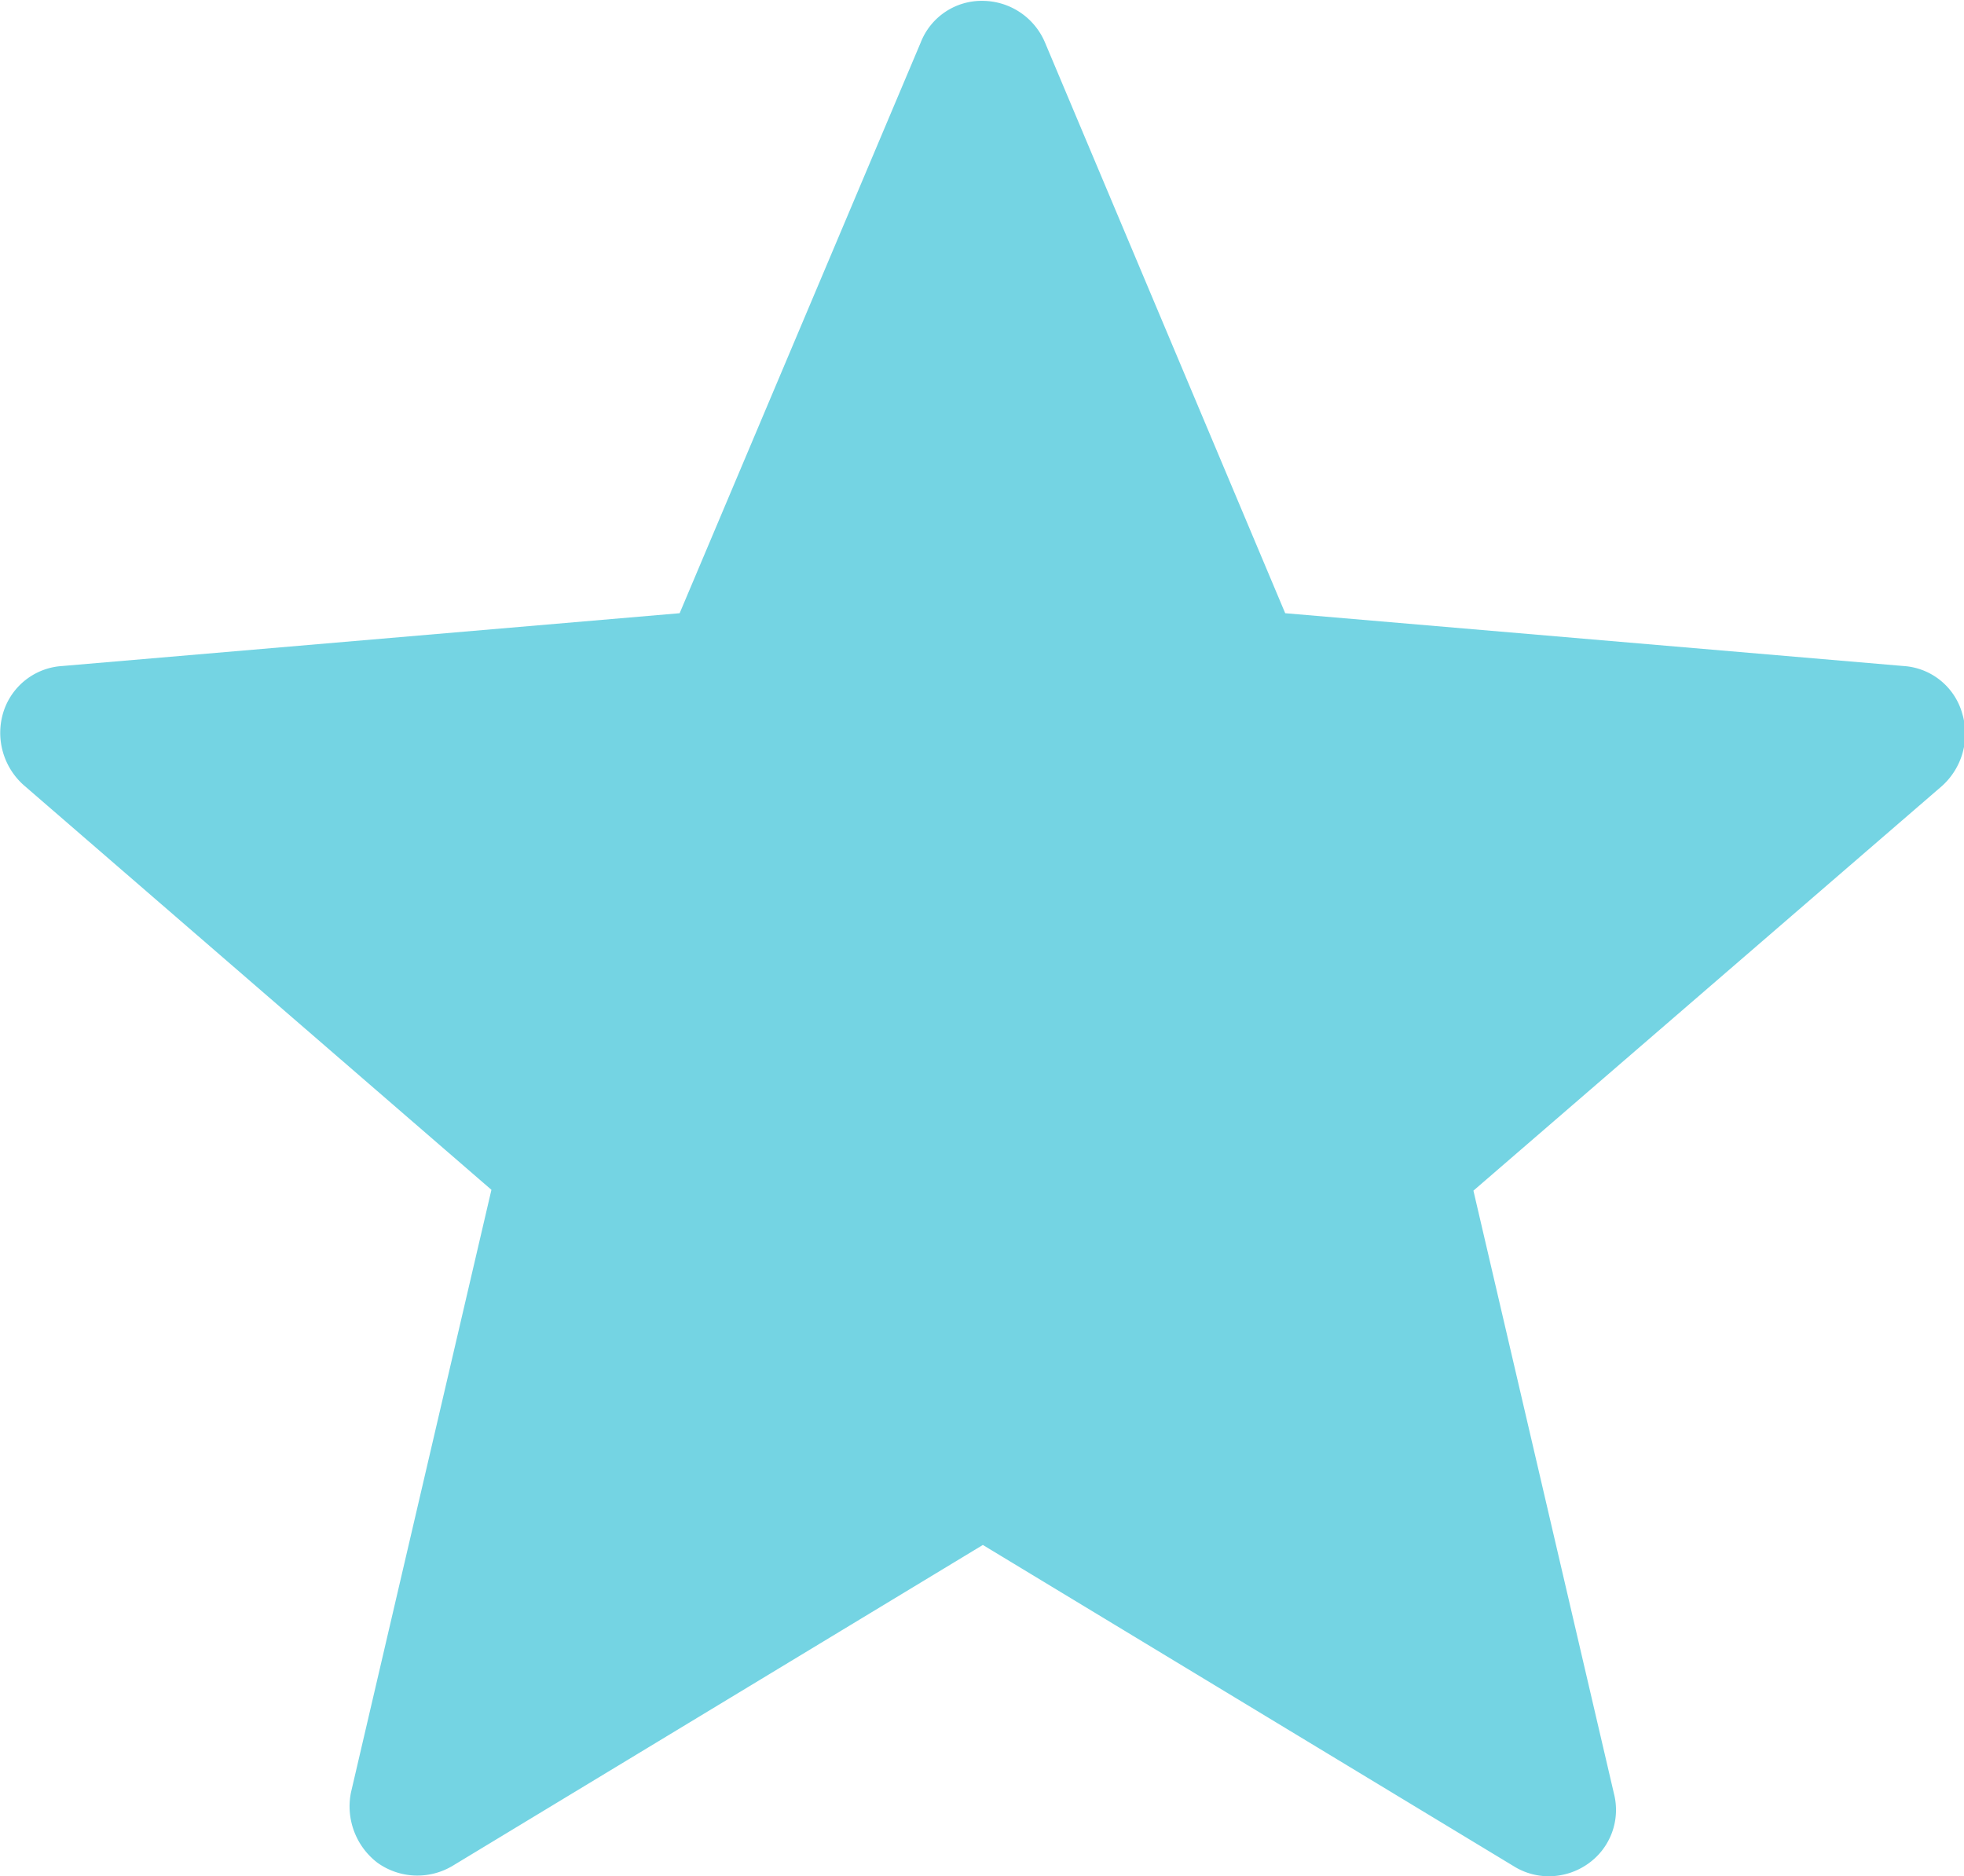 <svg xmlns="http://www.w3.org/2000/svg" width="23.06" height="22.03" viewBox="0 0 23.06 22.03">
<defs>
    <style>
      .cls-1 {
        fill: #74d4e3;
        fill-rule: evenodd;
      }
    </style>
  </defs>
  <path id="シェイプ_3" data-name="シェイプ 3" class="cls-1" d="M1170.79,1816.38l-7.26-.62-2.82-6.7a0.8,0.8,0,0,0-.73-0.49,0.768,0.768,0,0,0-.73.49l-2.83,6.7-7.25.62a0.774,0.774,0,0,0-.69.54,0.822,0.822,0,0,0,.24.86l5.49,4.75-1.65,7.08a0.833,0.833,0,0,0,.31.82,0.805,0.805,0,0,0,.88.04l6.23-3.77,6.23,3.77a0.779,0.779,0,0,0,.41.12,0.8,0.8,0,0,0,.47-0.15,0.772,0.772,0,0,0,.3-0.82l-1.65-7.08,5.5-4.75a0.824,0.824,0,0,0,.24-0.85A0.767,0.767,0,0,0,1170.79,1816.38Z" transform="translate(-1148.44 -1808.56)"/>
</svg>
